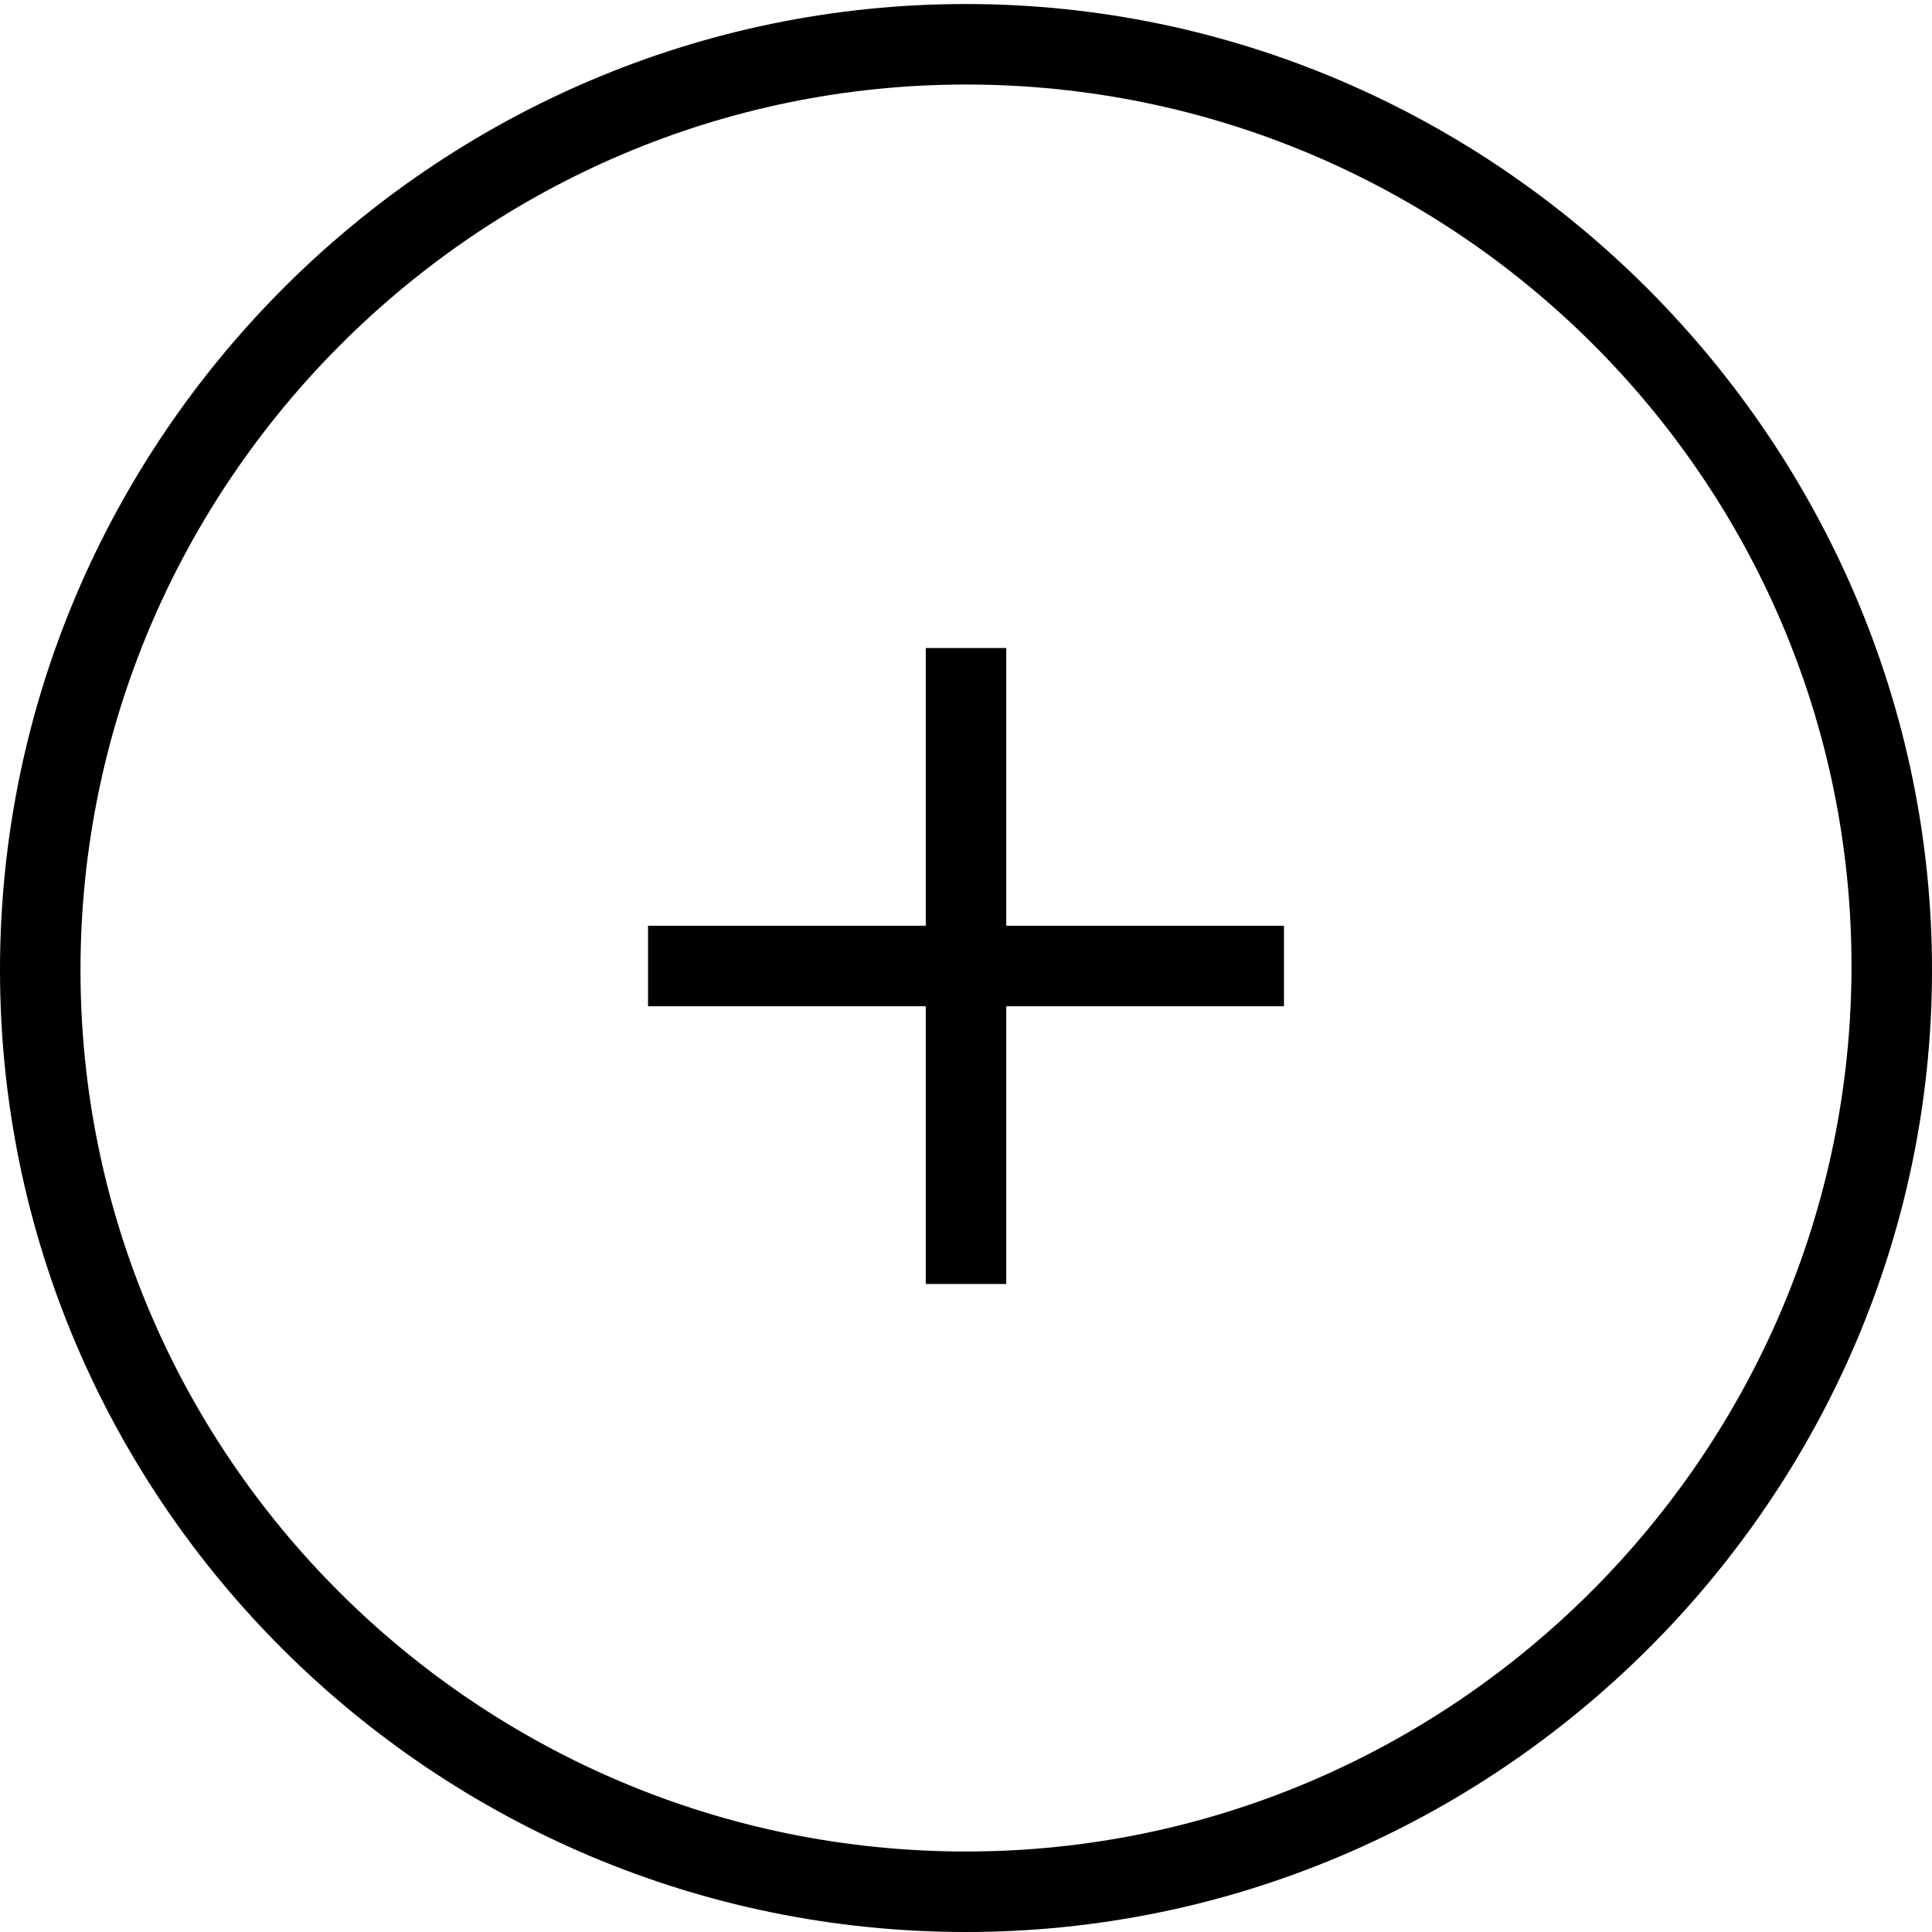 <?xml version="1.0" encoding="utf-8"?>
<!-- Generator: Adobe Illustrator 24.0.2, SVG Export Plug-In . SVG Version: 6.00 Build 0)  -->
<svg version="1.1" id="Layer_1" xmlns="http://www.w3.org/2000/svg" xmlns:xlink="http://www.w3.org/1999/xlink" x="0px" y="0px"
	 viewBox="0 0 48 48" style="enable-background:new 0 0 48 48;" xml:space="preserve">
<style type="text/css">
	.st0{fill:none;stroke:#000000;stroke-width:2;stroke-miterlimit:10;}
</style>
<title>159 arrow left small</title>
<g>
	<g>
		<path d="M24,2.1c12.1,0,22,9.8,22,21.9S36.1,46,24,46S2,36.2,2,24.1S11.9,2.1,24,2.1 M24,0.1C10.8,0.1,0,10.9,0,24.1
			S10.8,48,24,48s24-10.8,24-23.9S37.2,0.1,24,0.1L24,0.1z"/>
	</g>
</g>
<g>
	<defs>
		<rect id="SVGID_1_" x="0" y="0" width="48" height="48"/>
	</defs>
	<clipPath id="SVGID_2_">
		<use xlink:href="#SVGID_1_"  style="overflow:visible;"/>
	</clipPath>
</g>
<line class="st0" x1="24" y1="31.9" x2="24" y2="16.1"/>
<line class="st0" x1="31.9" y1="24" x2="16.1" y2="24"/>
</svg>

